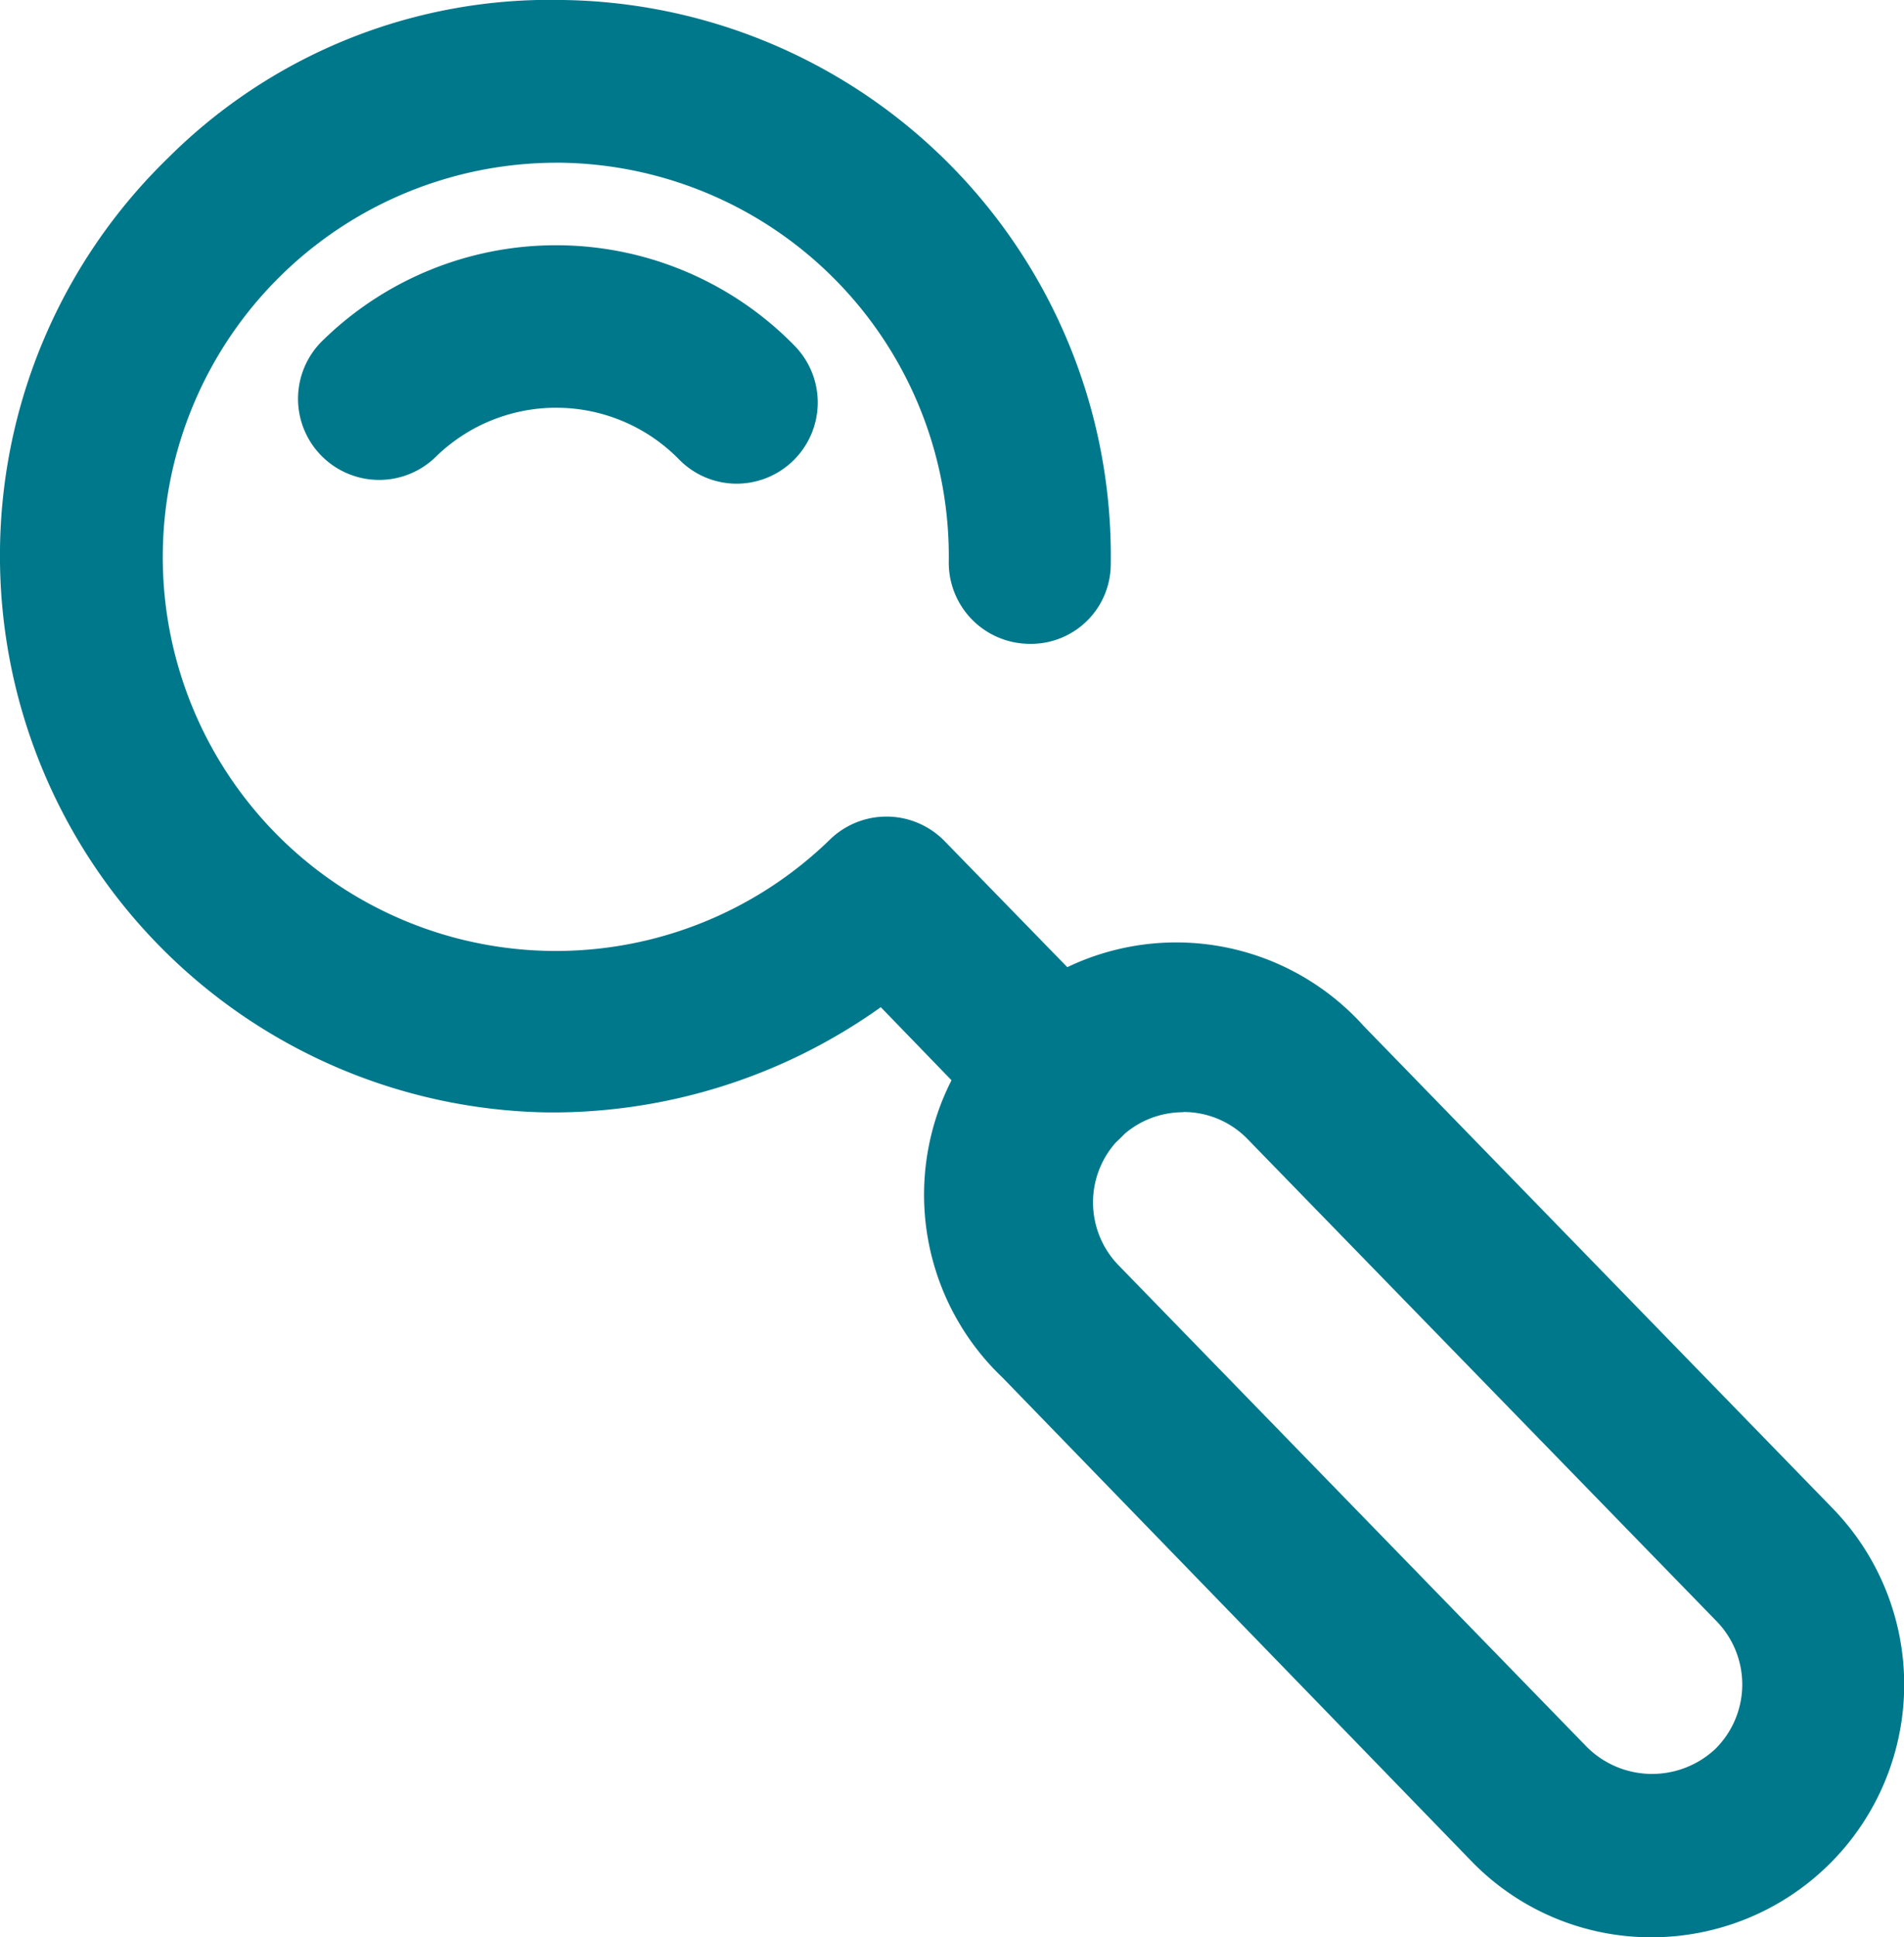 <svg xmlns="http://www.w3.org/2000/svg" viewBox="0 0 88.5 90"><defs><style>.cls-1{fill:#00788b;}</style></defs><title>revision-minuciosa-ojos_1</title><g id="Layer_2" data-name="Layer 2"><g id="Isolation_Mode" data-name="Isolation Mode"><path class="cls-1" d="M49.45,53.93a3.76,3.76,0,0,1-2.7-1.14l-5.81-6a26.29,26.29,0,0,1-15.46,4.89A25.86,25.86,0,0,1,0,25.52,25.72,25.72,0,0,1,7.8,7.35,25.13,25.13,0,0,1,26.16,0a25.83,25.83,0,0,1,25.47,26.2,3.71,3.71,0,0,1-3.82,3.71A3.77,3.77,0,0,1,44.1,26.1a18.29,18.29,0,0,0-18-18.54h-.25a18.32,18.32,0,0,0-13.1,31.09A18.26,18.26,0,0,0,38.58,39a3.77,3.77,0,0,1,5.32.07l8.25,8.47a3.77,3.77,0,0,1-2.7,6.4"/><path class="cls-1" d="M34.25,22.47a3.74,3.74,0,0,1-2.7-1.14,8,8,0,0,0-11.25-.15,3.77,3.77,0,1,1-5.25-5.41,15.5,15.5,0,0,1,21.89.3,3.77,3.77,0,0,1-2.7,6.4"/><path class="cls-1" d="M76.78,90a11.62,11.62,0,0,1-8.39-3.54L46.6,64A11.72,11.72,0,1,1,63.39,47.67l21.8,22.41A11.74,11.74,0,0,1,76.78,90M55,51.67a4.19,4.19,0,0,0-3,7.12L73.79,81.19a4.3,4.3,0,0,0,5.93.07,4.21,4.21,0,0,0,.08-5.93L58,52.93a4.14,4.14,0,0,0-3-1.27"/></g></g></svg>